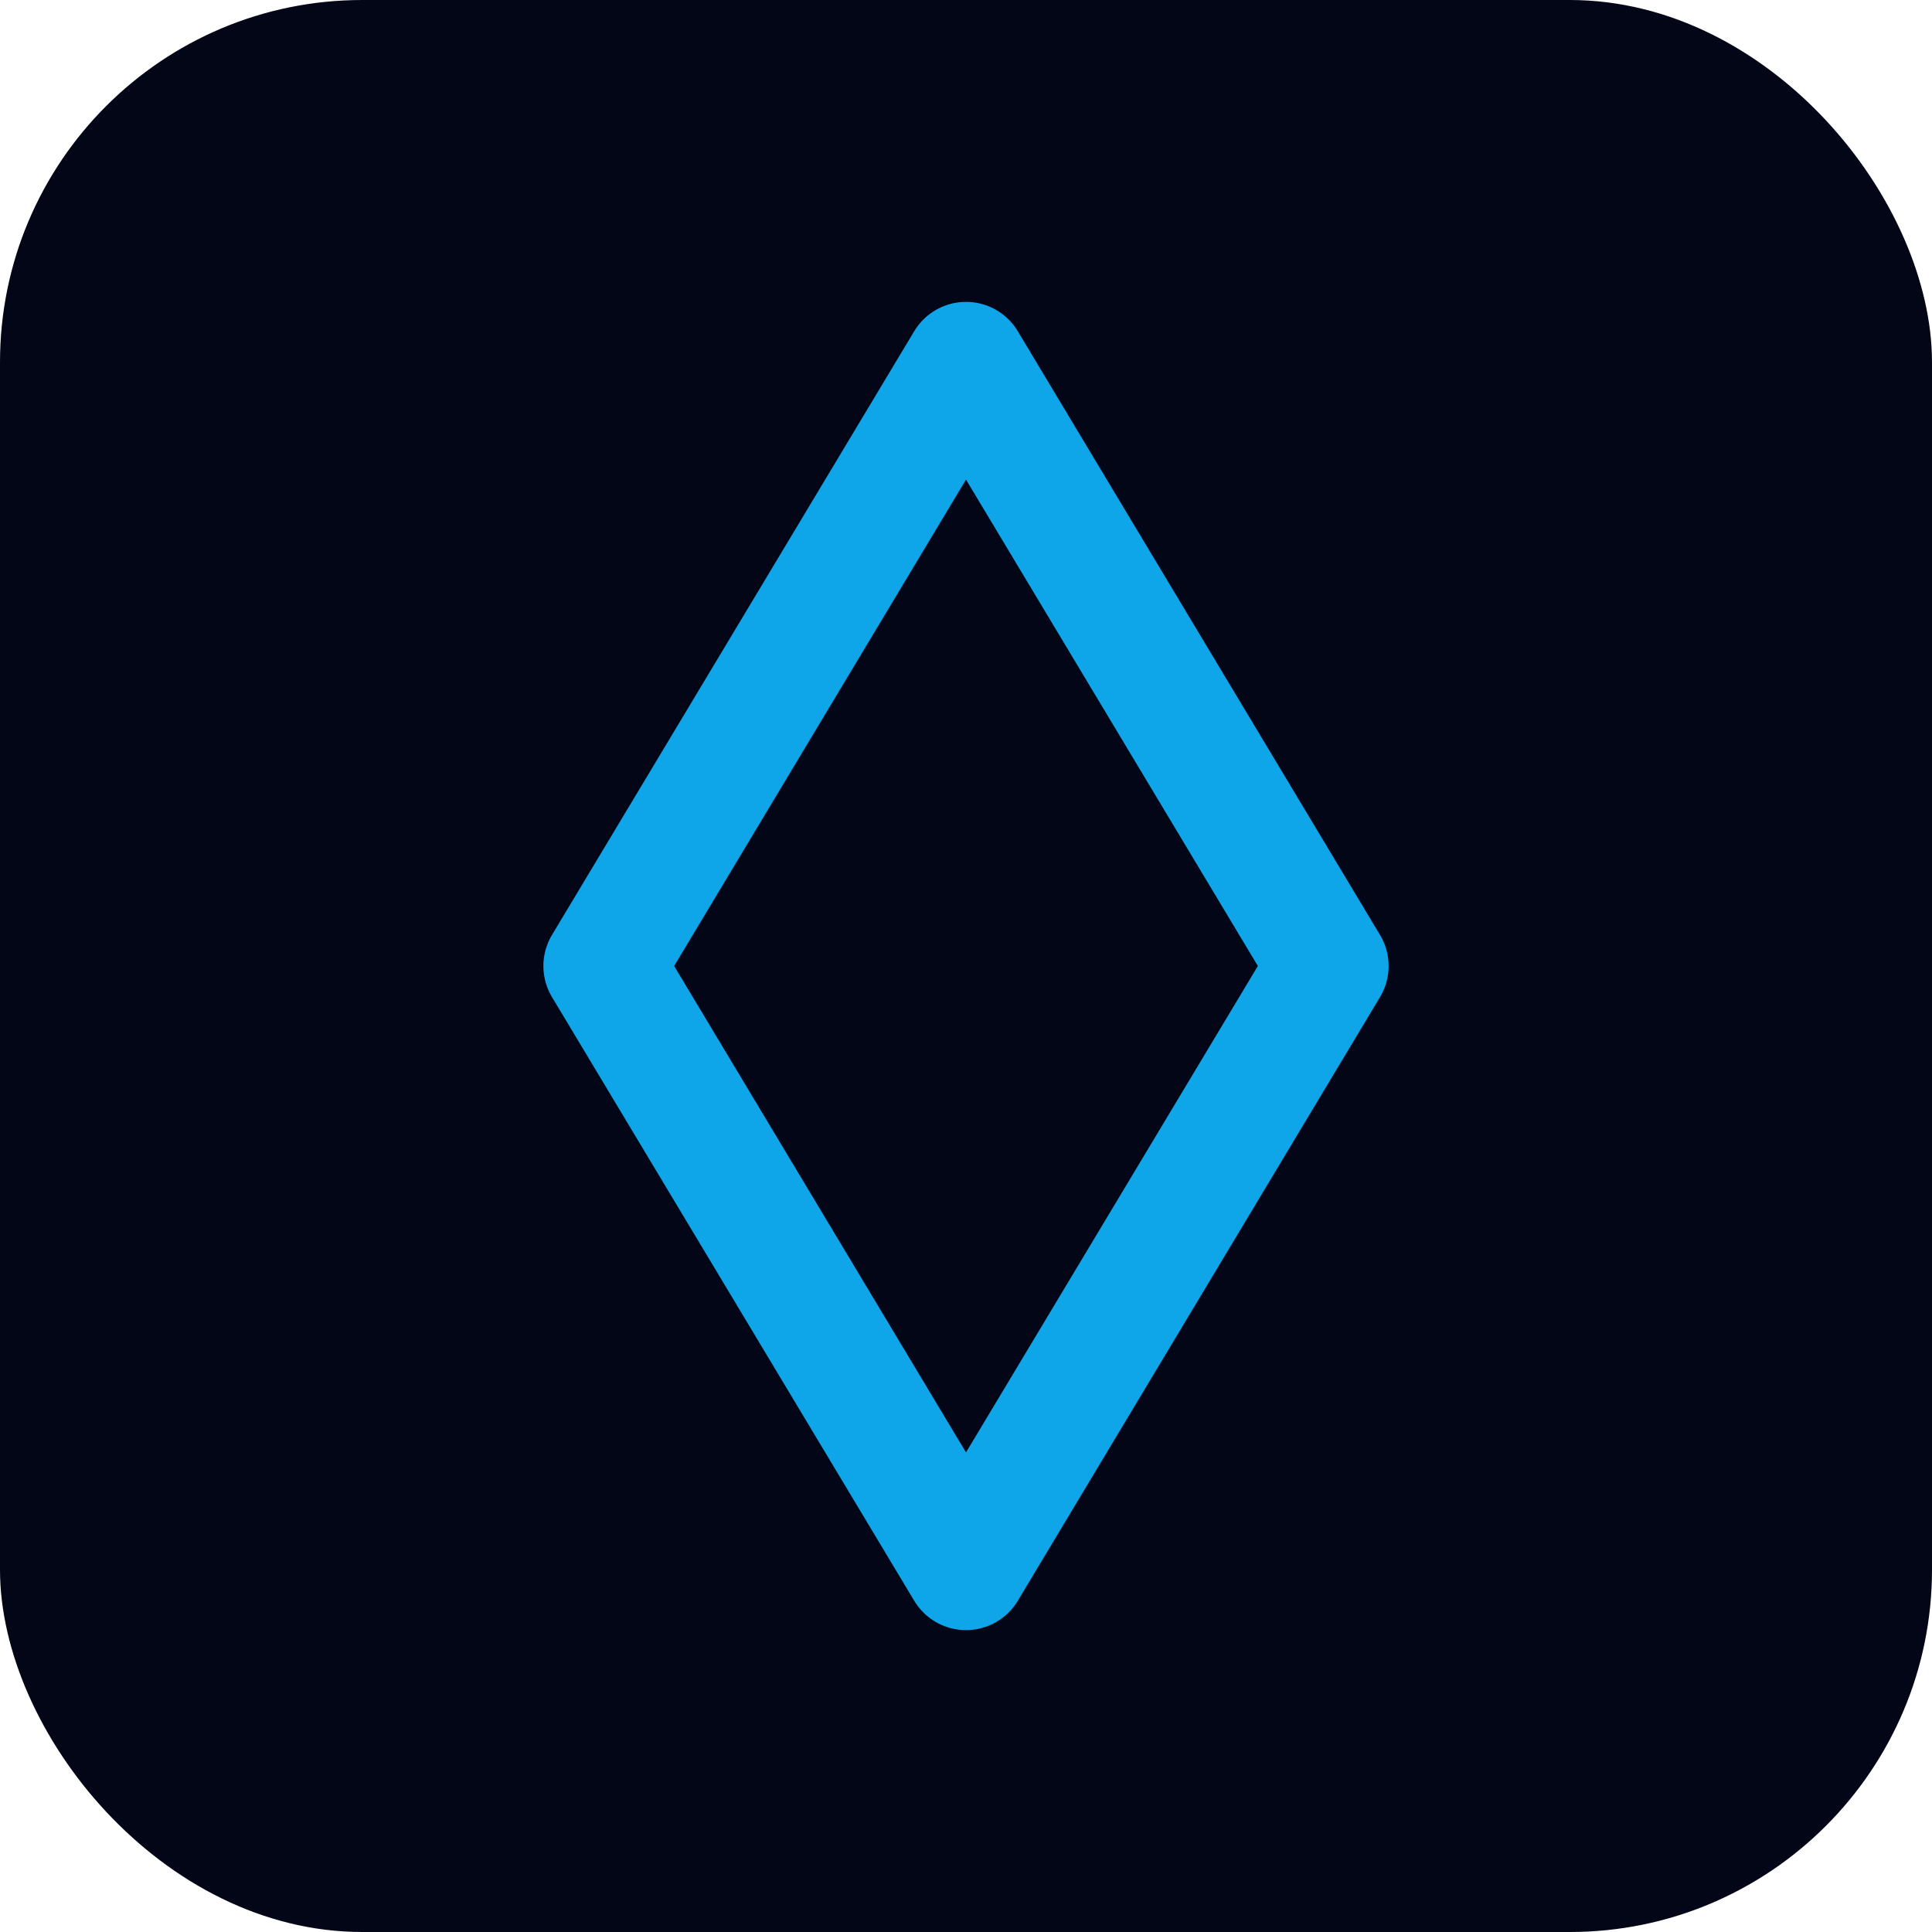 <svg xmlns="http://www.w3.org/2000/svg" viewBox="0 0 512 512">
  <rect width="512" height="512" rx="96" fill="#020617"/>
  <path d="M256 96 352 256 256 416 160 256Z" fill="none" stroke="#0ea5e9" stroke-width="32" stroke-linejoin="round"/>
</svg>
